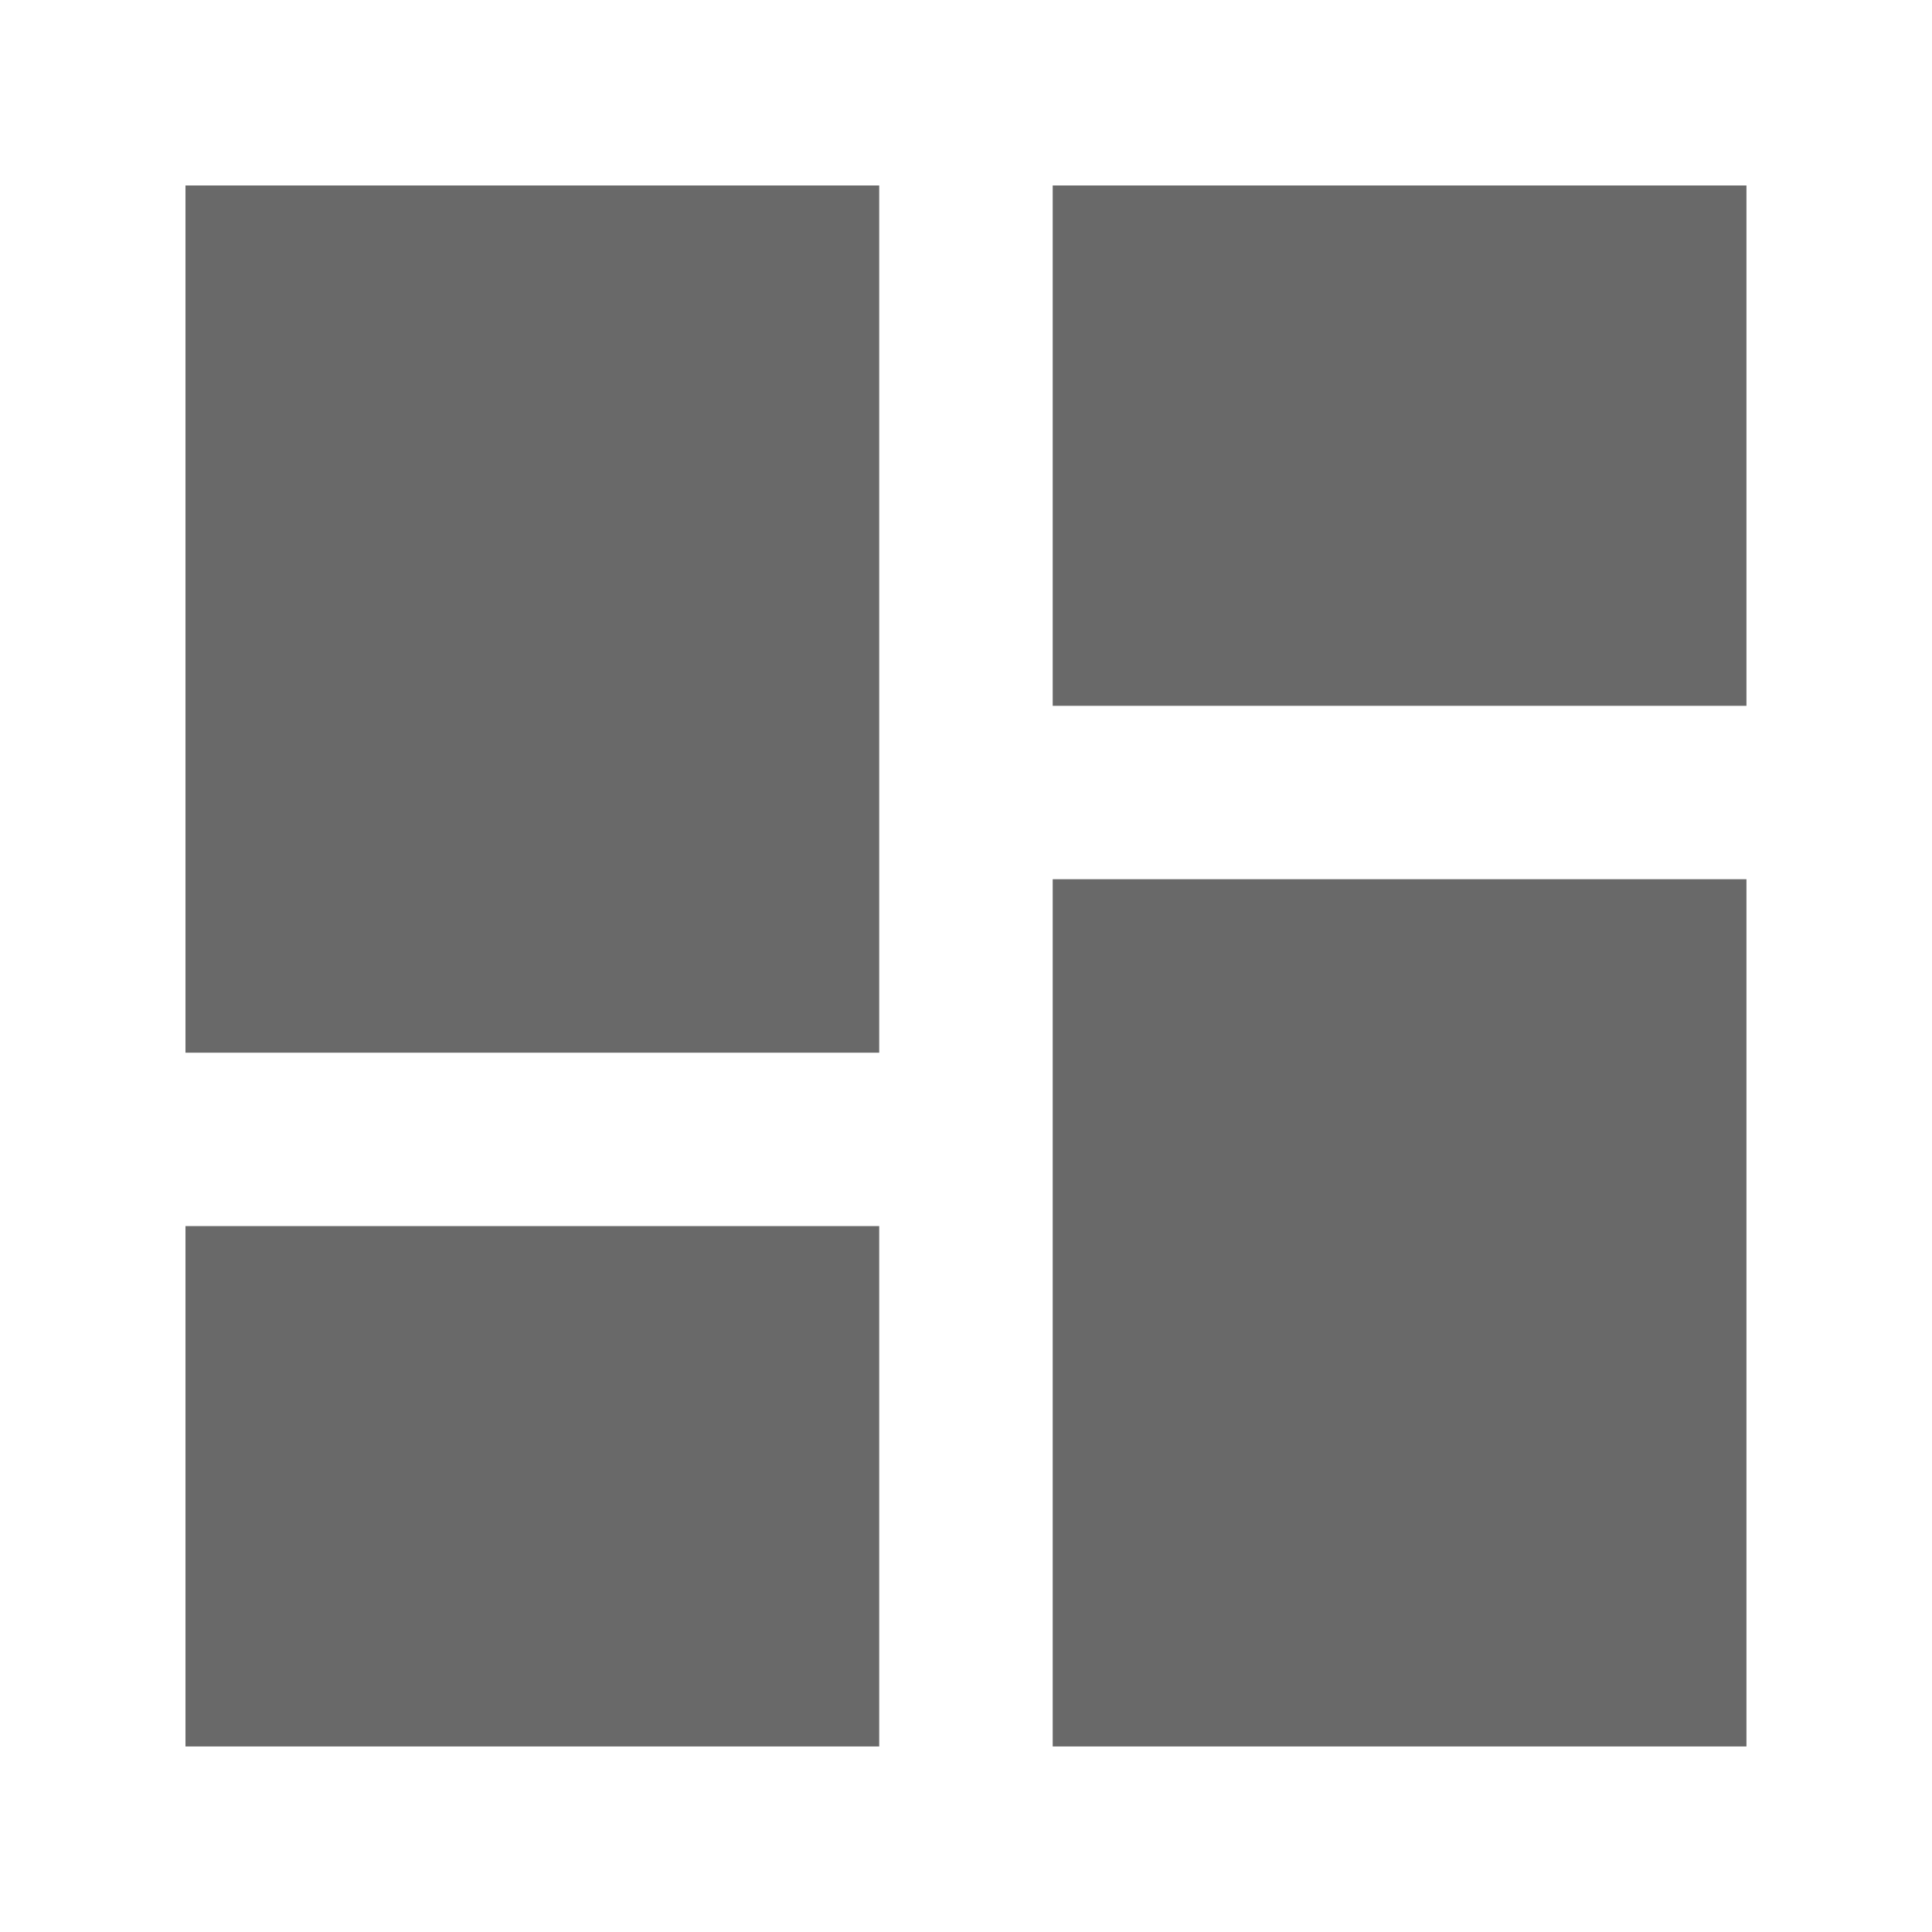 <svg id="dashboard_black_24dp" xmlns="http://www.w3.org/2000/svg" width="24" height="24" viewBox="0 0 24 24">
  <path id="Caminho_29663" data-name="Caminho 29663" d="M0,0H24V24H0Z" fill="none"/>
  <path id="Caminho_29664" data-name="Caminho 29664" d="M3,13.773h8.618V3H3Zm0,8.618h8.618V15.927H3Zm10.773,0h8.618V11.618H13.773ZM13.773,3V9.464h8.618V3Z" transform="translate(-0.696 -0.696)" fill="#696969"/>
</svg>
